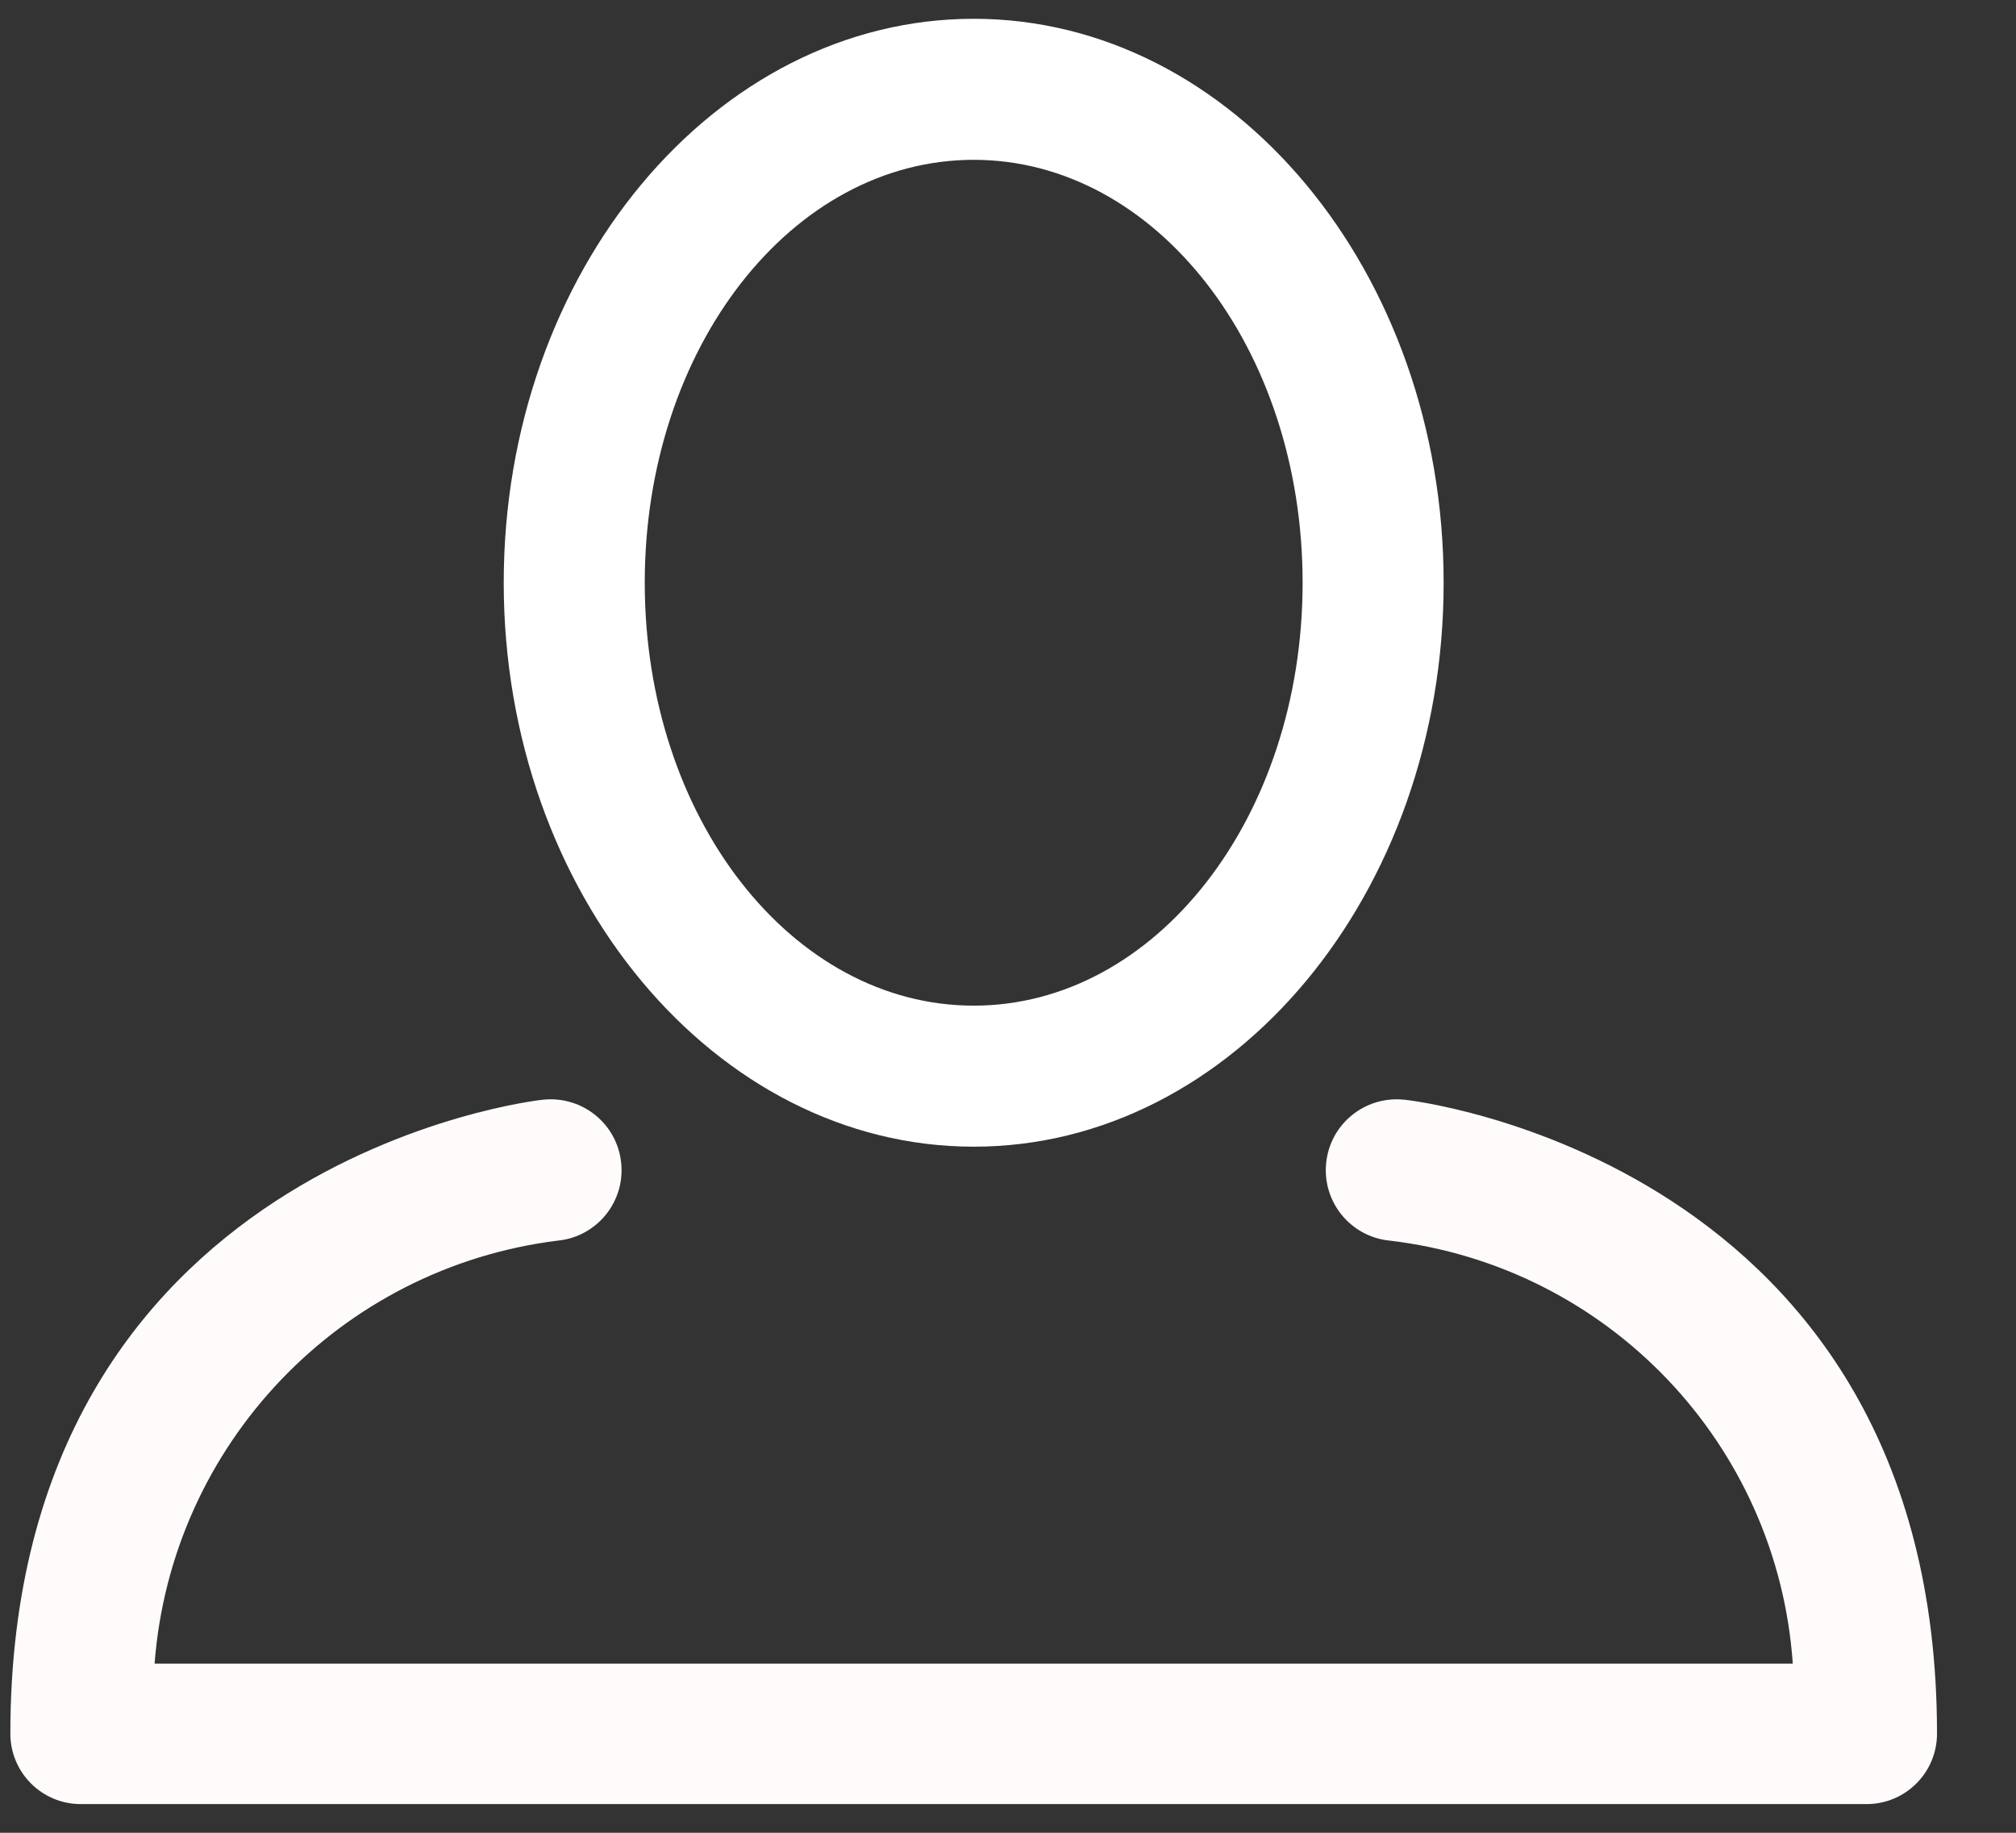 <svg xmlns="http://www.w3.org/2000/svg" width="22" height="20" viewBox="0 0 22 20">
  <rect x="0" y="0" width="22" height="20" fill="#333333" stroke="none"/>
  <g fill="none" fill-rule="evenodd">
    <path fill="#FFF" d="M10.626,12.513 C13.451,12.513 15.754,9.754 15.754,6.359 C15.754,2.964 13.451,0.205 10.626,0.205 C7.8,0.205 5.497,2.964 5.497,6.359 C5.497,9.754 7.805,12.513 10.626,12.513 Z M10.626,1.744 C12.61,1.744 14.215,3.795 14.215,6.359 C14.215,8.923 12.61,10.974 10.626,10.974 C8.641,10.974 7.036,8.923 7.036,6.359 C7.036,3.795 8.641,1.744 10.626,1.744 Z"/>
    <path fill="#FFFBFB" d="M15.318,12 C14.893,11.958 14.514,12.267 14.472,12.692 C14.429,13.117 14.739,13.496 15.164,13.538 C17.55,13.819 19.398,15.758 19.564,18.154 L1.687,18.154 C1.869,15.764 3.709,13.834 6.087,13.538 C6.512,13.496 6.822,13.117 6.779,12.692 C6.737,12.267 6.358,11.958 5.933,12 C5.877,12 0.113,12.656 0.113,18.918 C0.113,19.343 0.457,19.687 0.882,19.687 L20.369,19.687 C20.794,19.687 21.138,19.343 21.138,18.918 C21.138,12.656 15.374,12 15.318,12 Z"/>
  </g>
</svg>
